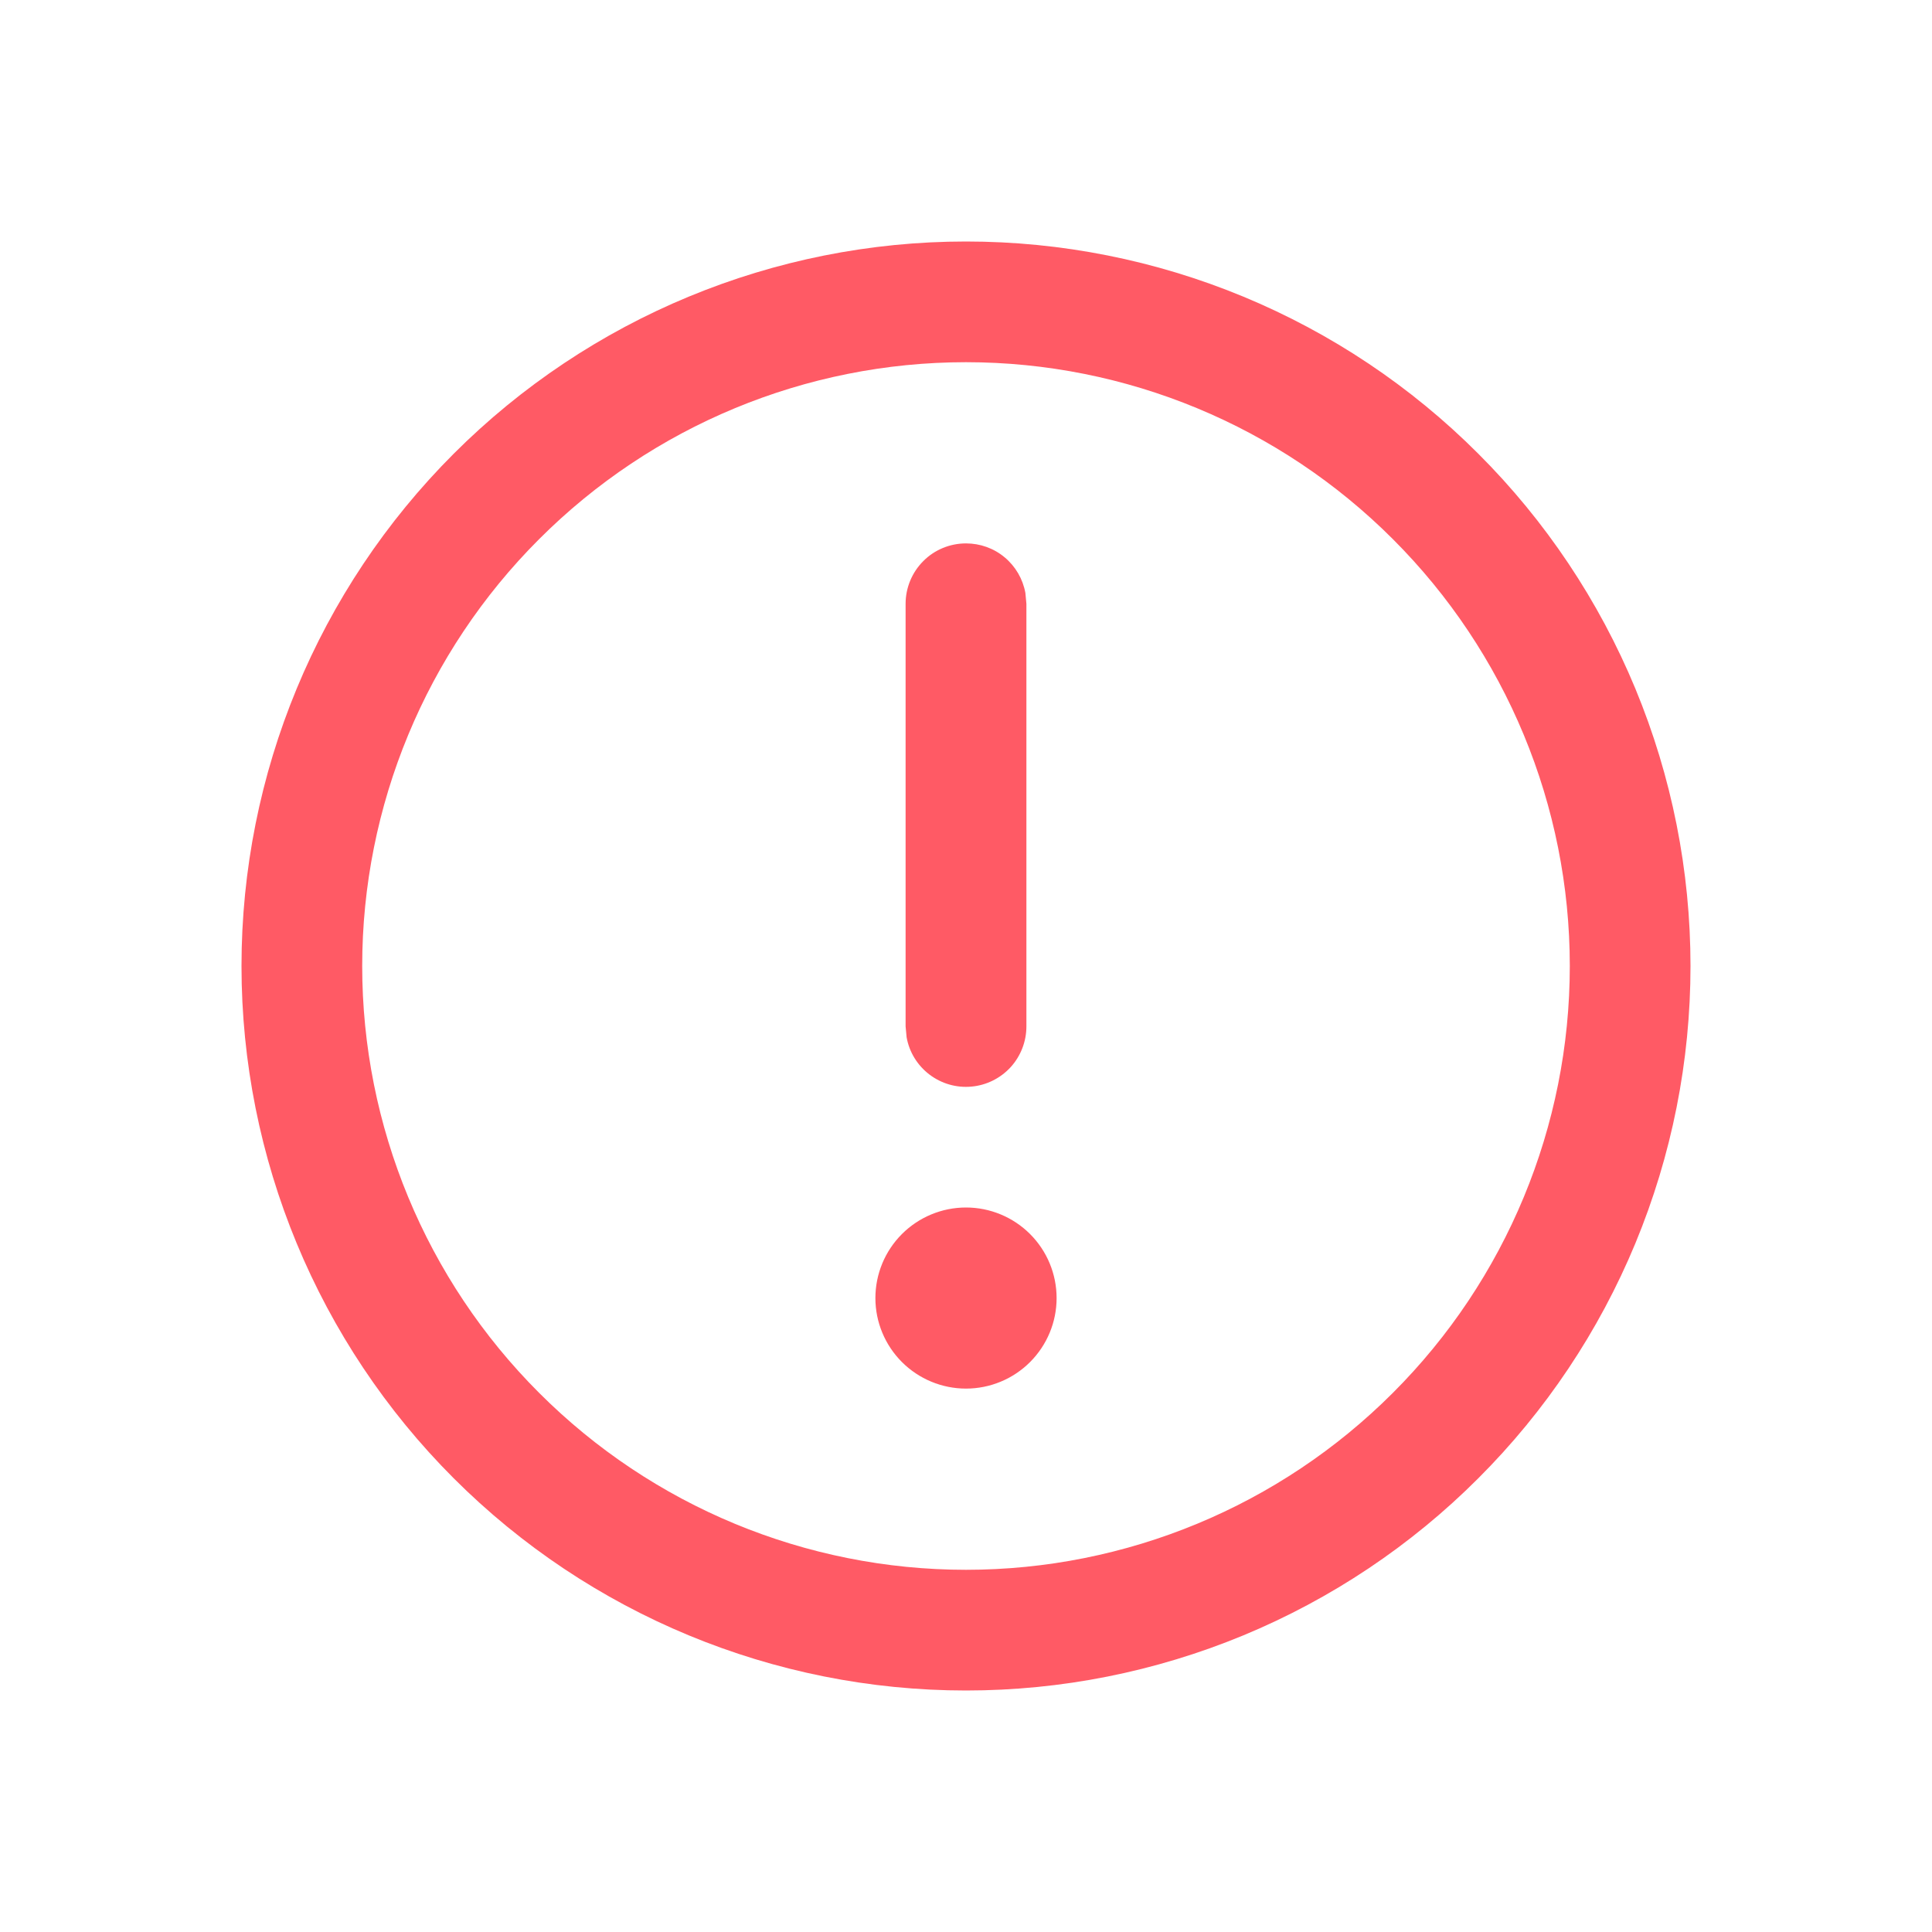 <svg width="19" height="19" viewBox="0 0 19 19" fill="none" xmlns="http://www.w3.org/2000/svg">
<path d="M9.5 2.375C10.436 2.375 11.362 2.559 12.227 2.917C13.091 3.275 13.877 3.8 14.538 4.462C15.2 5.123 15.725 5.909 16.083 6.773C16.441 7.638 16.625 8.564 16.625 9.5C16.625 10.436 16.441 11.362 16.083 12.227C15.725 13.091 15.2 13.877 14.538 14.538C13.877 15.2 13.091 15.725 12.227 16.083C11.362 16.441 10.436 16.625 9.5 16.625C7.61 16.625 5.798 15.874 4.462 14.538C3.126 13.202 2.375 11.39 2.375 9.5C2.375 7.61 3.126 5.798 4.462 4.462C5.798 3.126 7.61 2.375 9.5 2.375ZM9.5 3.562C7.925 3.562 6.415 4.188 5.302 5.302C4.188 6.415 3.562 7.925 3.562 9.5C3.562 11.075 4.188 12.585 5.302 13.698C6.415 14.812 7.925 15.438 9.5 15.438C11.075 15.438 12.585 14.812 13.698 13.698C14.812 12.585 15.438 11.075 15.438 9.5C15.438 7.925 14.812 6.415 13.698 5.302C12.585 4.188 11.075 3.562 9.5 3.562ZM9.5 11.875C9.736 11.875 9.963 11.969 10.13 12.136C10.297 12.303 10.391 12.529 10.391 12.766C10.391 13.002 10.297 13.228 10.13 13.395C9.963 13.562 9.736 13.656 9.5 13.656C9.264 13.656 9.037 13.562 8.87 13.395C8.703 13.228 8.609 13.002 8.609 12.766C8.609 12.529 8.703 12.303 8.87 12.136C9.037 11.969 9.264 11.875 9.5 11.875ZM9.5 5.344C9.639 5.344 9.774 5.392 9.88 5.481C9.987 5.57 10.059 5.694 10.084 5.831L10.094 5.938V10.094C10.094 10.242 10.039 10.385 9.939 10.495C9.839 10.604 9.701 10.673 9.554 10.686C9.406 10.7 9.258 10.657 9.14 10.567C9.022 10.477 8.942 10.347 8.916 10.201L8.906 10.094V5.938C8.906 5.78 8.969 5.629 9.08 5.518C9.191 5.406 9.343 5.344 9.5 5.344Z" fill="#FF5A65"/>
</svg>

